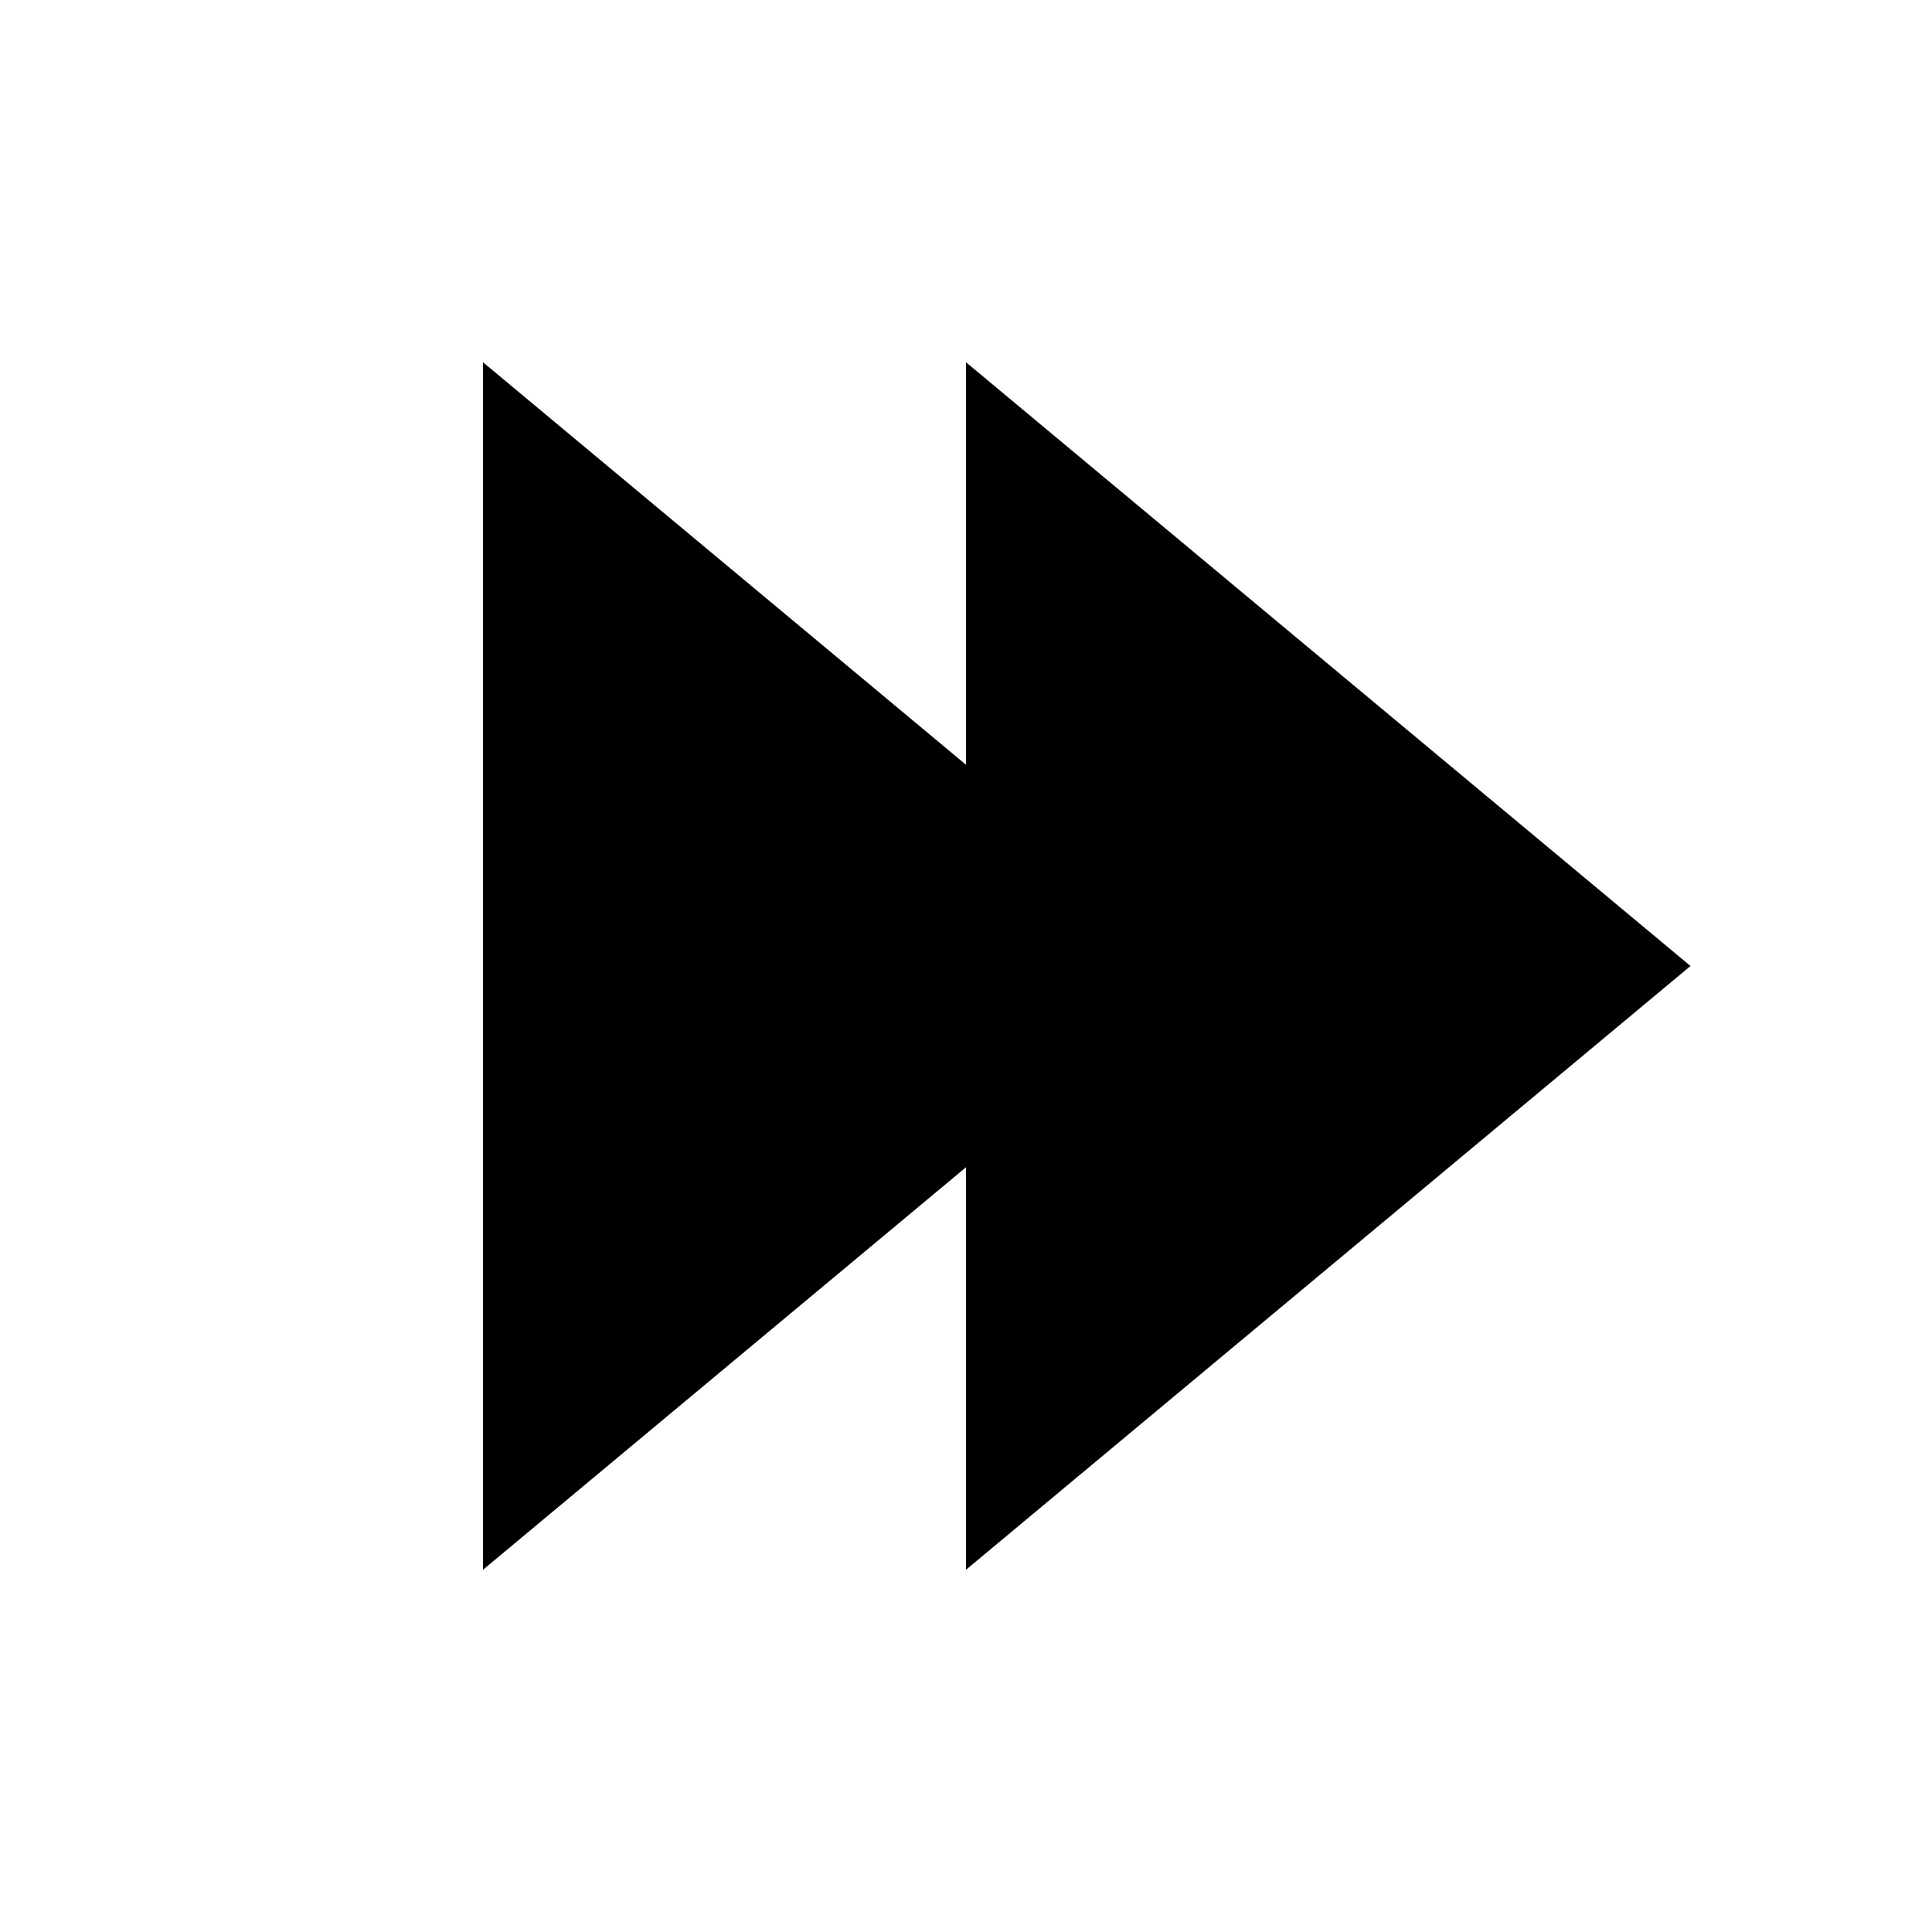 <?xml version="1.0" encoding="UTF-8"?>
<svg width="32" height="32" viewBox="0 0 32 32" fill="none" xmlns="http://www.w3.org/2000/svg">
  <path d="M8 6l12 10-12 10V6z" fill="#000000"/>
  <path d="M16 6l12 10-12 10V6z" fill="#000000"/>
</svg> 
